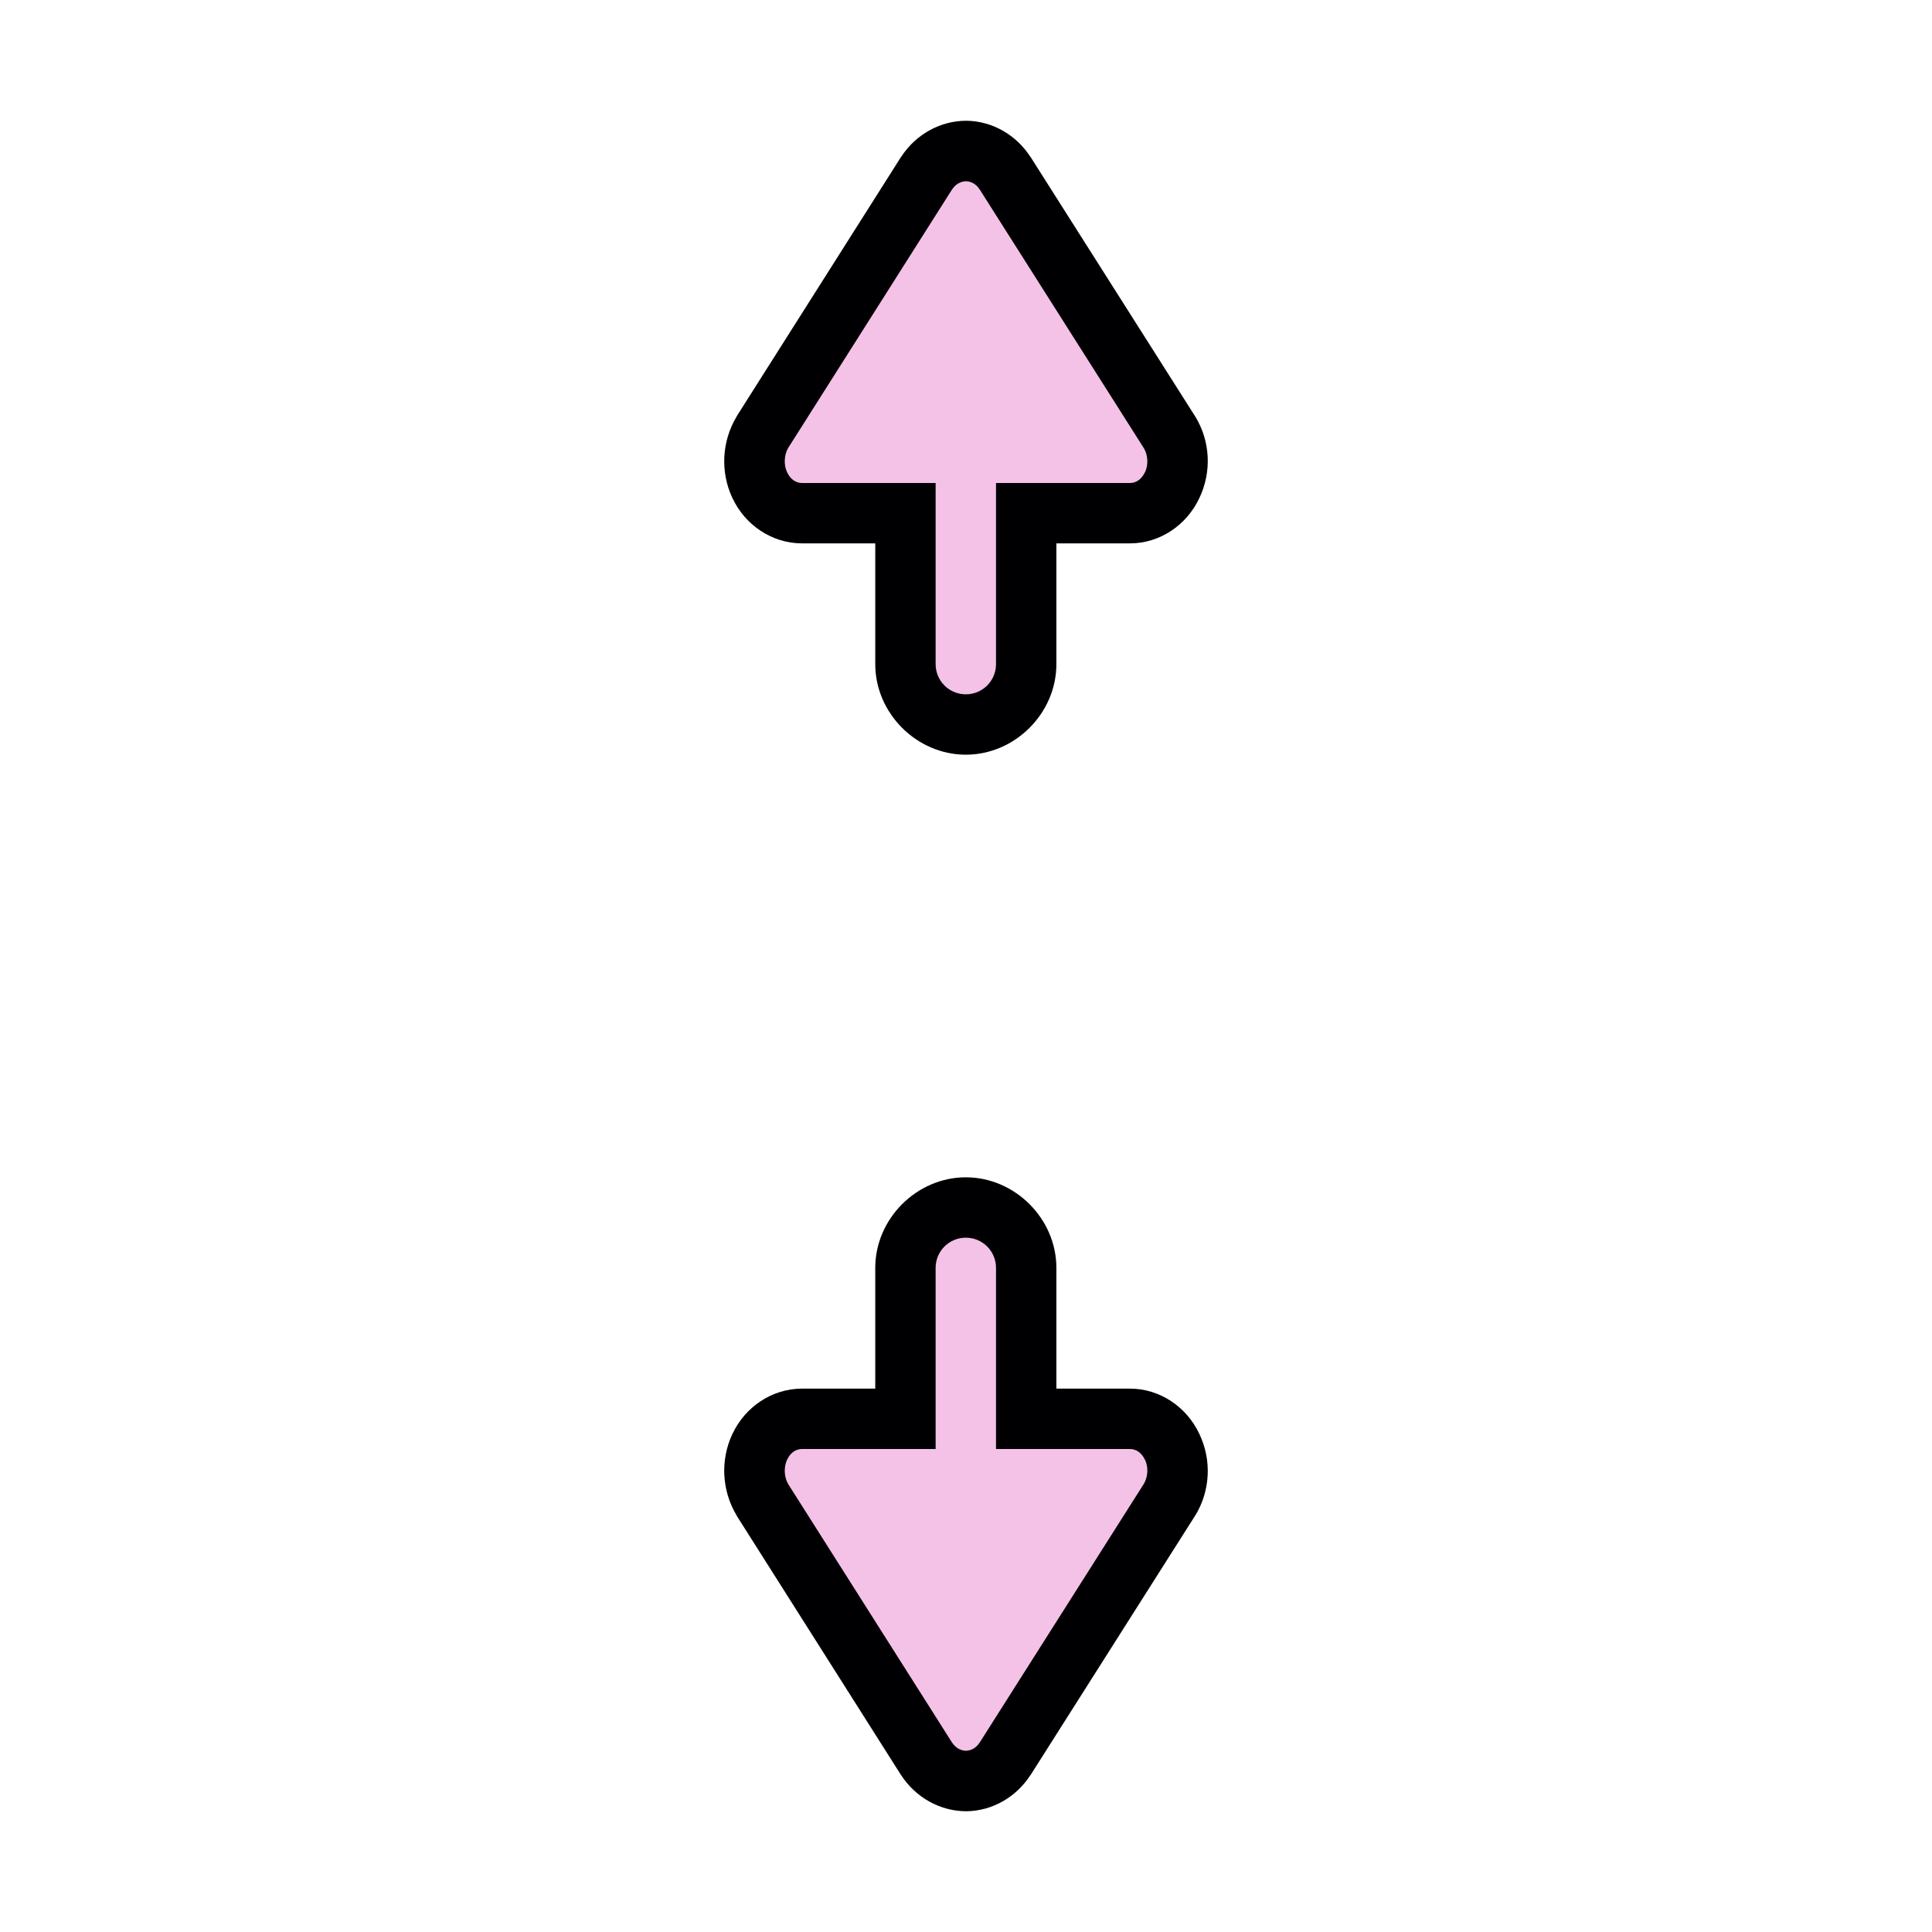 <?xml version="1.0" encoding="UTF-8" standalone="no"?>
<svg
   width="32"
   height="32"
   version="1.1"
   viewBox="0 0 32 32"
   id="svg8379"
   sodipodi:docname="size_ver.svg"
   inkscape:version="1.2.2 (b0a8486541, 2022-12-01)"
   xmlns:inkscape="http://www.inkscape.org/namespaces/inkscape"
   xmlns:sodipodi="http://sodipodi.sourceforge.net/DTD/sodipodi-0.dtd"
   xmlns="http://www.w3.org/2000/svg"
   xmlns:svg="http://www.w3.org/2000/svg"
   xmlns:rdf="http://www.w3.org/1999/02/22-rdf-syntax-ns#"
   xmlns:cc="http://creativecommons.org/ns#"
   xmlns:dc="http://purl.org/dc/elements/1.1/">
  <defs
     id="defs8383" />
  <sodipodi:namedview
     id="namedview8381"
     pagecolor="#505050"
     bordercolor="#eeeeee"
     borderopacity="1"
     inkscape:showpageshadow="0"
     inkscape:pageopacity="0"
     inkscape:pagecheckerboard="0"
     inkscape:deskcolor="#505050"
     showgrid="false"
     inkscape:zoom="35"
     inkscape:cx="11.185714"
     inkscape:cy="16"
     inkscape:current-layer="svg8379" />
  <g
     transform="translate(-32.776 3.137)"
     id="g8377">
    <path
       d="m47.273 7.863c0 0.814 0.686 1.5 1.5 1.5s1.5-0.686 1.5-1.5v-4c0-0.814-0.686-1.5-1.5-1.5s-1.5 0.686-1.5 1.5z"
       color="#000000"
       fill="#000003"
       fill-rule="evenodd"
       stroke-linecap="round"
       stroke-linejoin="round"
       style="-inkscape-stroke:none;paint-order:stroke markers fill"
       id="path8361" />
    <path
       d="m 49.421,-0.271 2.724,4.29 a 0.82,0.876 0 0 1 0.045,0.882 0.781,0.834 0 0 1 -0.702,0.462 h -5.431 a 0.781,0.834 0 0 1 -0.696,-0.462 0.837,0.894 0 0 1 0.045,-0.882 l 2.718,-4.29 a 0.803,0.858 0 0 1 0.657,-0.366 0.792,0.846 0 0 1 0.64,0.366 z"
       color="#000000"
       fill="#ffffff"
       style="display:inline;-inkscape-stroke:none;fill:#f5c2e7;fill-opacity:1"
       id="path8363"
       inkscape:label="Fill" />
    <path
       d="m44.908 5.113c0.208 0.446 0.652 0.748 1.148 0.75h5.432c0.497 0.002 0.942-0.302 1.152-0.748 0.209-0.436 0.184-0.948-0.07-1.359l-2e-3 -2e-3 -2.725-4.295h-2e-3c-0.231-0.358-0.624-0.589-1.053-0.596h-0.008c-0.435 5.01e-4 -0.837 0.23-1.074 0.592l-0.004 0.004-2.723 4.297-2e-3 0.006c-0.247 0.411-0.273 0.917-0.07 1.351zm0.906-0.424c-0.06-0.129-0.052-0.293 0.02-0.412l2.709-4.273c0.062-0.095 0.148-0.137 0.234-0.139 0.082 0.003 0.164 0.043 0.223 0.133v2e-3c3.81e-4 5.83e-4 0.002-5.88e-4 2e-3 0l2.719 4.285c0.069 0.115 0.079 0.276 0.02 0.4l-4e-3 4e-3c-0.056 0.119-0.151 0.174-0.246 0.174h-5.432c-0.094-2.95e-4 -0.189-0.055-0.244-0.174z"
       color="#000000"
       fill="#000003"
       style="-inkscape-stroke:none"
       id="path8365" />
    <path
       d="m 48.273,7.863 v -4 c 0,-0.277 0.223,-0.5 0.5,-0.5 0.277,0 0.5,0.223 0.5,0.5 v 4 c 0,0.277 -0.223,0.5 -0.5,0.5 -0.277,0 -0.5,-0.223 -0.5,-0.5 z"
       color="#000000"
       fill="#fffffd"
       fill-rule="evenodd"
       stroke-linecap="round"
       stroke-linejoin="round"
       stroke-width="2"
       style="display:inline;-inkscape-stroke:none;paint-order:stroke markers fill;fill:#f5c2e7;fill-opacity:1"
       id="path8367"
       inkscape:label="Fill" />
    <path
       d="m 47.273,17.863 c 0,-0.814 0.686,-1.5 1.5,-1.5 0.814,0 1.5,0.686 1.5,1.5 v 4 c 0,0.814 -0.686,1.5 -1.5,1.5 -0.814,0 -1.5,-0.686 -1.5,-1.5 z"
       color="#000000"
       fill="#000003"
       fill-rule="evenodd"
       stroke-linecap="round"
       stroke-linejoin="round"
       style="display:inline;-inkscape-stroke:none;paint-order:stroke markers fill"
       id="path8369"
       inkscape:label="path8369" />
    <path
       d="m 49.421,25.997 2.724,-4.29 a 0.82,0.876 0 0 0 0.045,-0.882 0.781,0.834 0 0 0 -0.702,-0.462 h -5.431 a 0.781,0.834 0 0 0 -0.696,0.462 0.837,0.894 0 0 0 0.045,0.882 l 2.718,4.29 a 0.803,0.858 0 0 0 0.657,0.366 0.792,0.846 0 0 0 0.64,-0.366 z"
       color="#000000"
       fill="#ffffff"
       style="display:inline;-inkscape-stroke:none;fill:#f5c2e7;fill-opacity:1"
       id="path8371"
       inkscape:label="Fill" />
    <path
       d="m 44.908,20.613 c 0.208,-0.446 0.652,-0.748 1.148,-0.75 h 5.432 c 0.497,-0.002 0.942,0.302 1.152,0.748 0.209,0.436 0.184,0.948 -0.07,1.359 l -0.002,0.002 -2.725,4.295 h -0.002 c -0.231,0.358 -0.624,0.589 -1.053,0.596 h -0.008 c -0.435,-5.01e-4 -0.837,-0.23 -1.074,-0.592 l -0.004,-0.004 -2.723,-4.297 -0.002,-0.006 c -0.247,-0.411 -0.273,-0.917 -0.07,-1.351 z m 0.906,0.424 c -0.06,0.129 -0.052,0.293 0.02,0.412 l 2.709,4.273 c 0.062,0.095 0.148,0.137 0.234,0.139 0.082,-0.003 0.164,-0.043 0.223,-0.133 v -0.002 c 3.81e-4,-5.83e-4 0.002,5.88e-4 0.002,0 l 2.719,-4.285 c 0.069,-0.115 0.079,-0.276 0.02,-0.4 l -0.004,-0.004 c -0.056,-0.119 -0.151,-0.174 -0.246,-0.174 h -5.432 c -0.094,2.95e-4 -0.189,0.055 -0.244,0.174 z"
       color="#000000"
       fill="#000003"
       style="display:inline;-inkscape-stroke:none"
       id="path8373" />
    <path
       d="m 48.273,17.863 v 4 c 0,0.277 0.223,0.5 0.5,0.5 0.277,0 0.5,-0.223 0.5,-0.5 v -4 c 0,-0.277 -0.223,-0.5 -0.5,-0.5 -0.277,0 -0.5,0.223 -0.5,0.5 z"
       color="#000000"
       fill="#fffffd"
       fill-rule="evenodd"
       stroke-linecap="round"
       stroke-linejoin="round"
       stroke-width="2"
       style="display:inline;-inkscape-stroke:none;paint-order:stroke markers fill;fill:#f5c2e7;fill-opacity:1"
       id="path8375"
       inkscape:label="Fill" />
  </g>
</svg>

